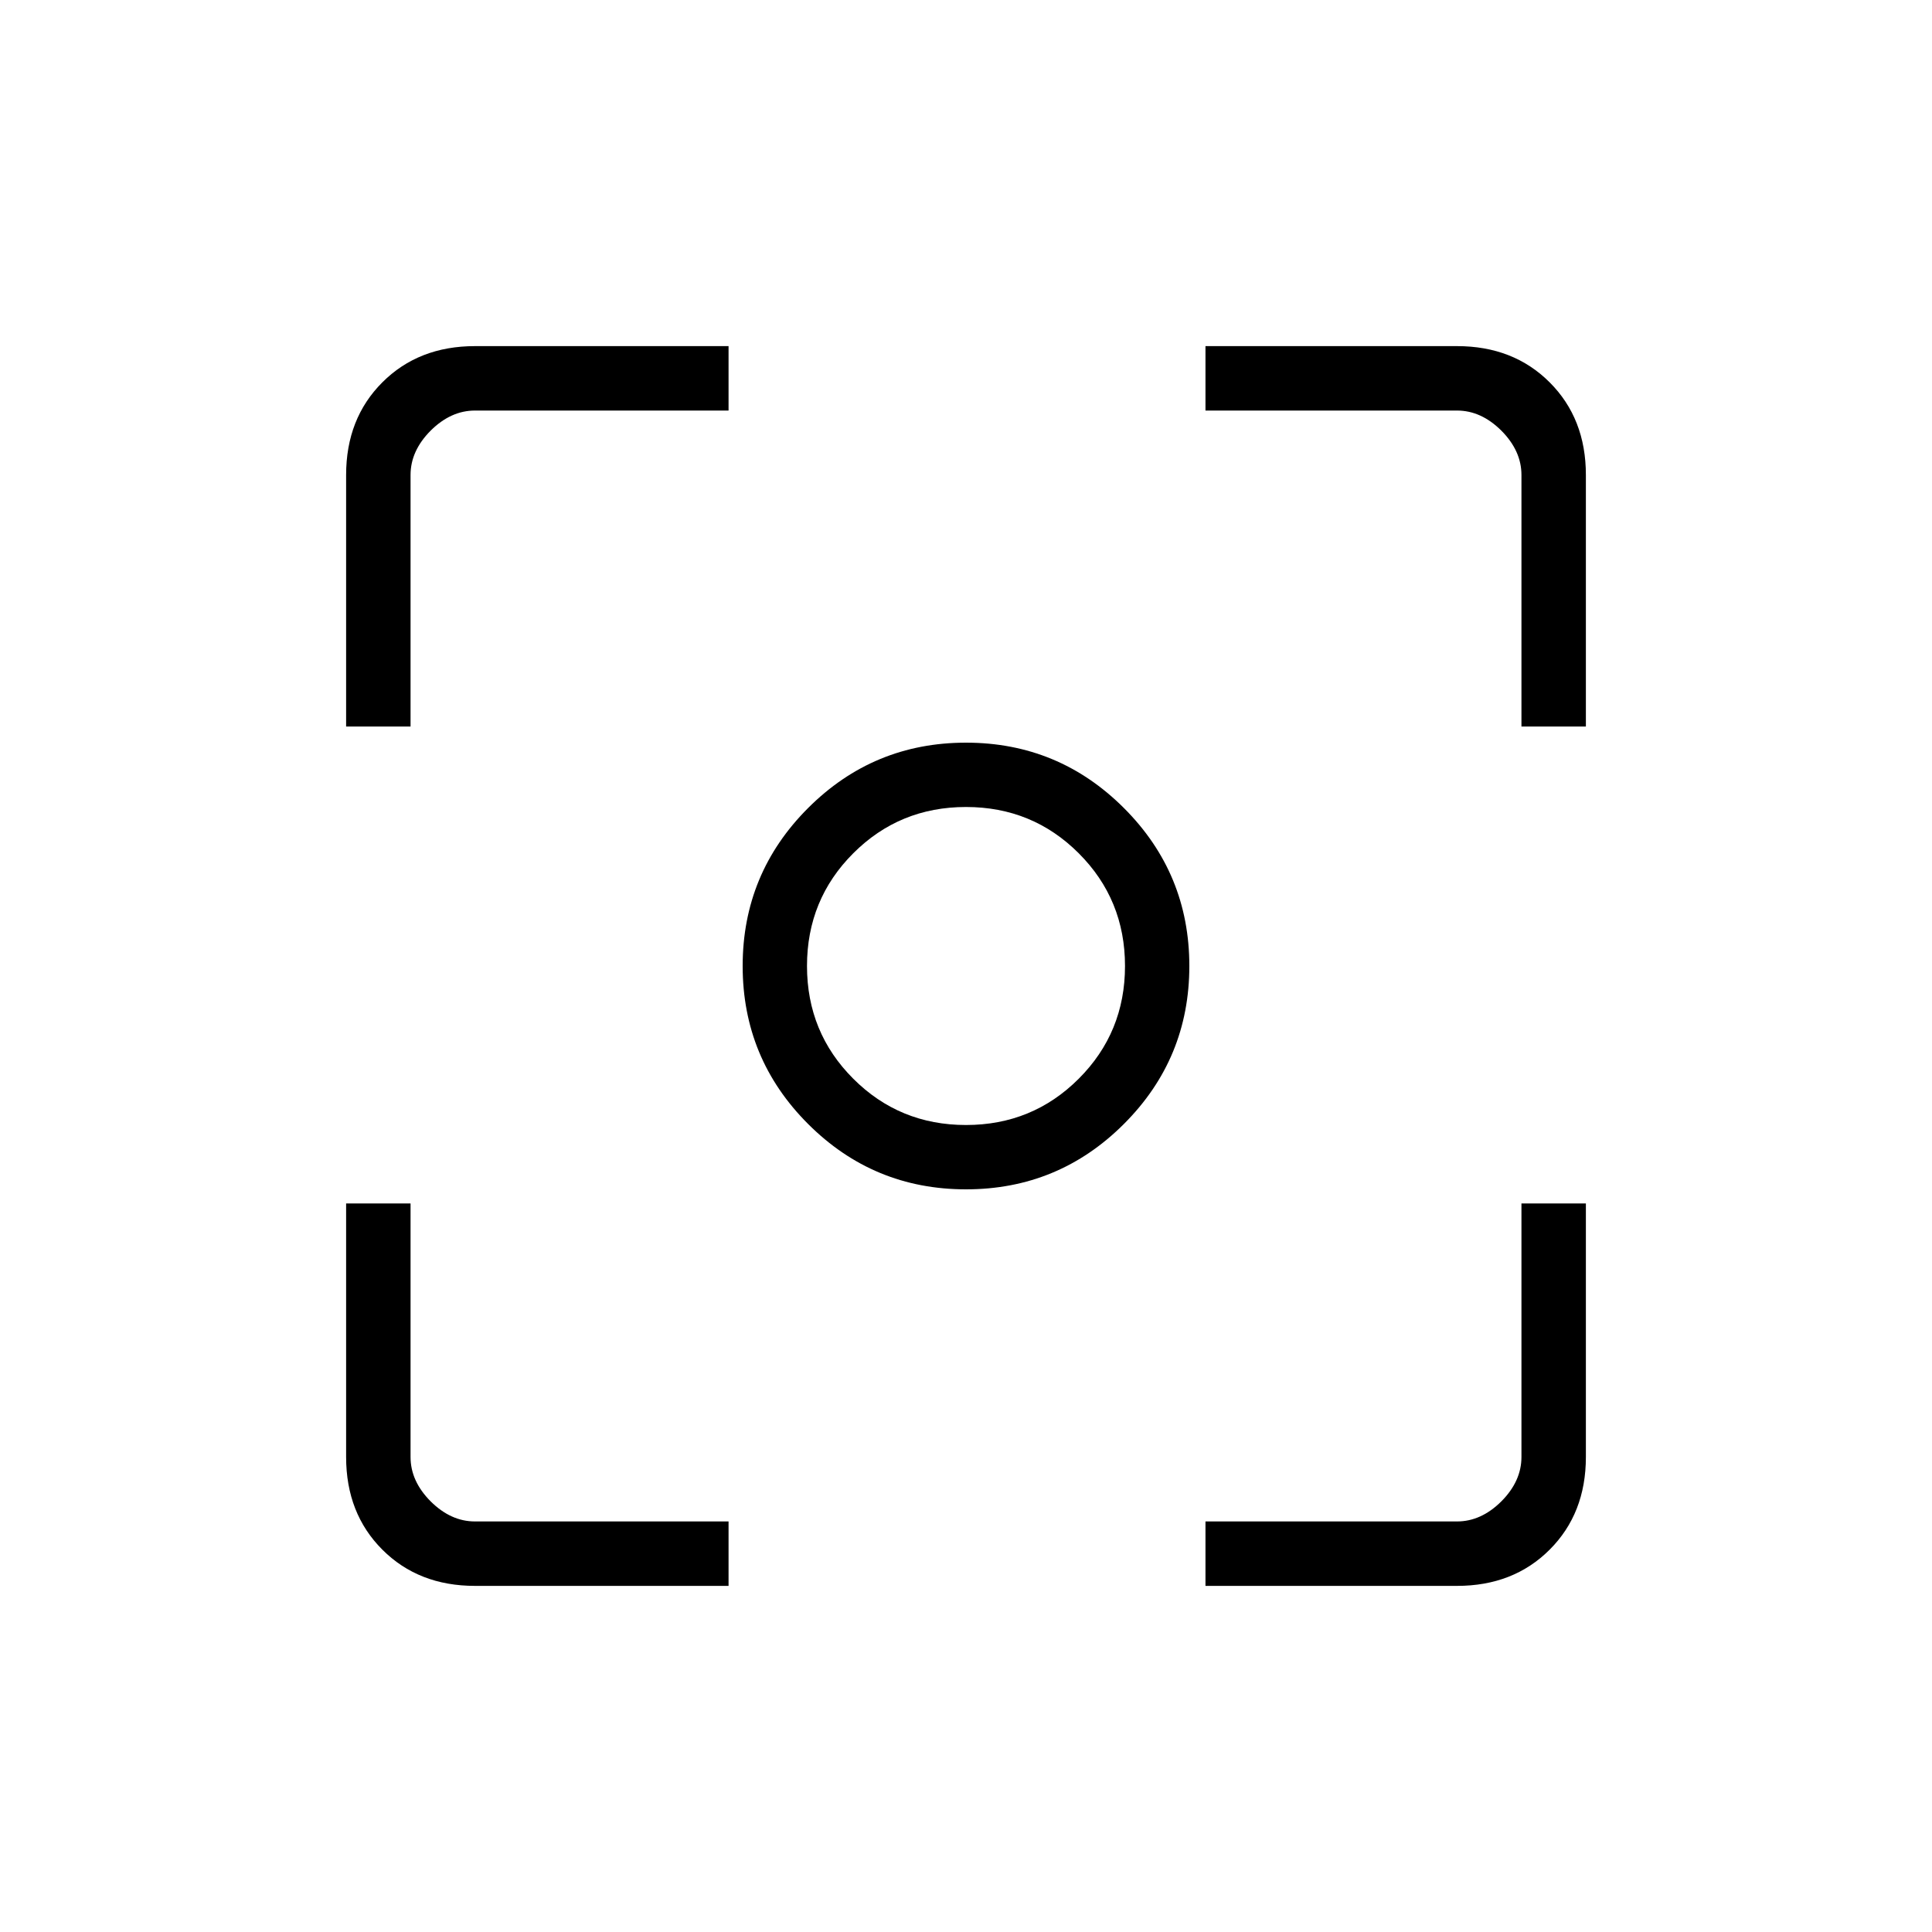 <svg xmlns="http://www.w3.org/2000/svg" height="20" width="20"><path d="M10 12.312q-.958 0-1.635-.677T7.688 10q0-.958.677-1.635T10 7.688q.958 0 1.635.677T12.312 10q0 .958-.677 1.635T10 12.312ZM10 10Zm0 1.646q.688 0 1.167-.479.479-.479.479-1.167 0-.688-.479-1.167-.479-.479-1.167-.479-.688 0-1.167.479-.479.479-.479 1.167 0 .688.479 1.167.479.479 1.167.479ZM3.583 7.521V4.917q0-.584.375-.959t.959-.375h2.625v.667H4.917q-.25 0-.459.208-.208.209-.208.459v2.604Zm3.959 8.896H4.917q-.584 0-.959-.375t-.375-.959v-2.625h.667v2.625q0 .25.208.459.209.208.459.208h2.625Zm4.937 0v-.667h2.604q.25 0 .459-.208.208-.209.208-.459v-2.625h.667v2.625q0 .584-.375.959t-.959.375Zm3.271-8.896V4.917q0-.25-.208-.459-.209-.208-.459-.208h-2.604v-.667h2.604q.584 0 .959.375t.375.959v2.604Z"/></svg>